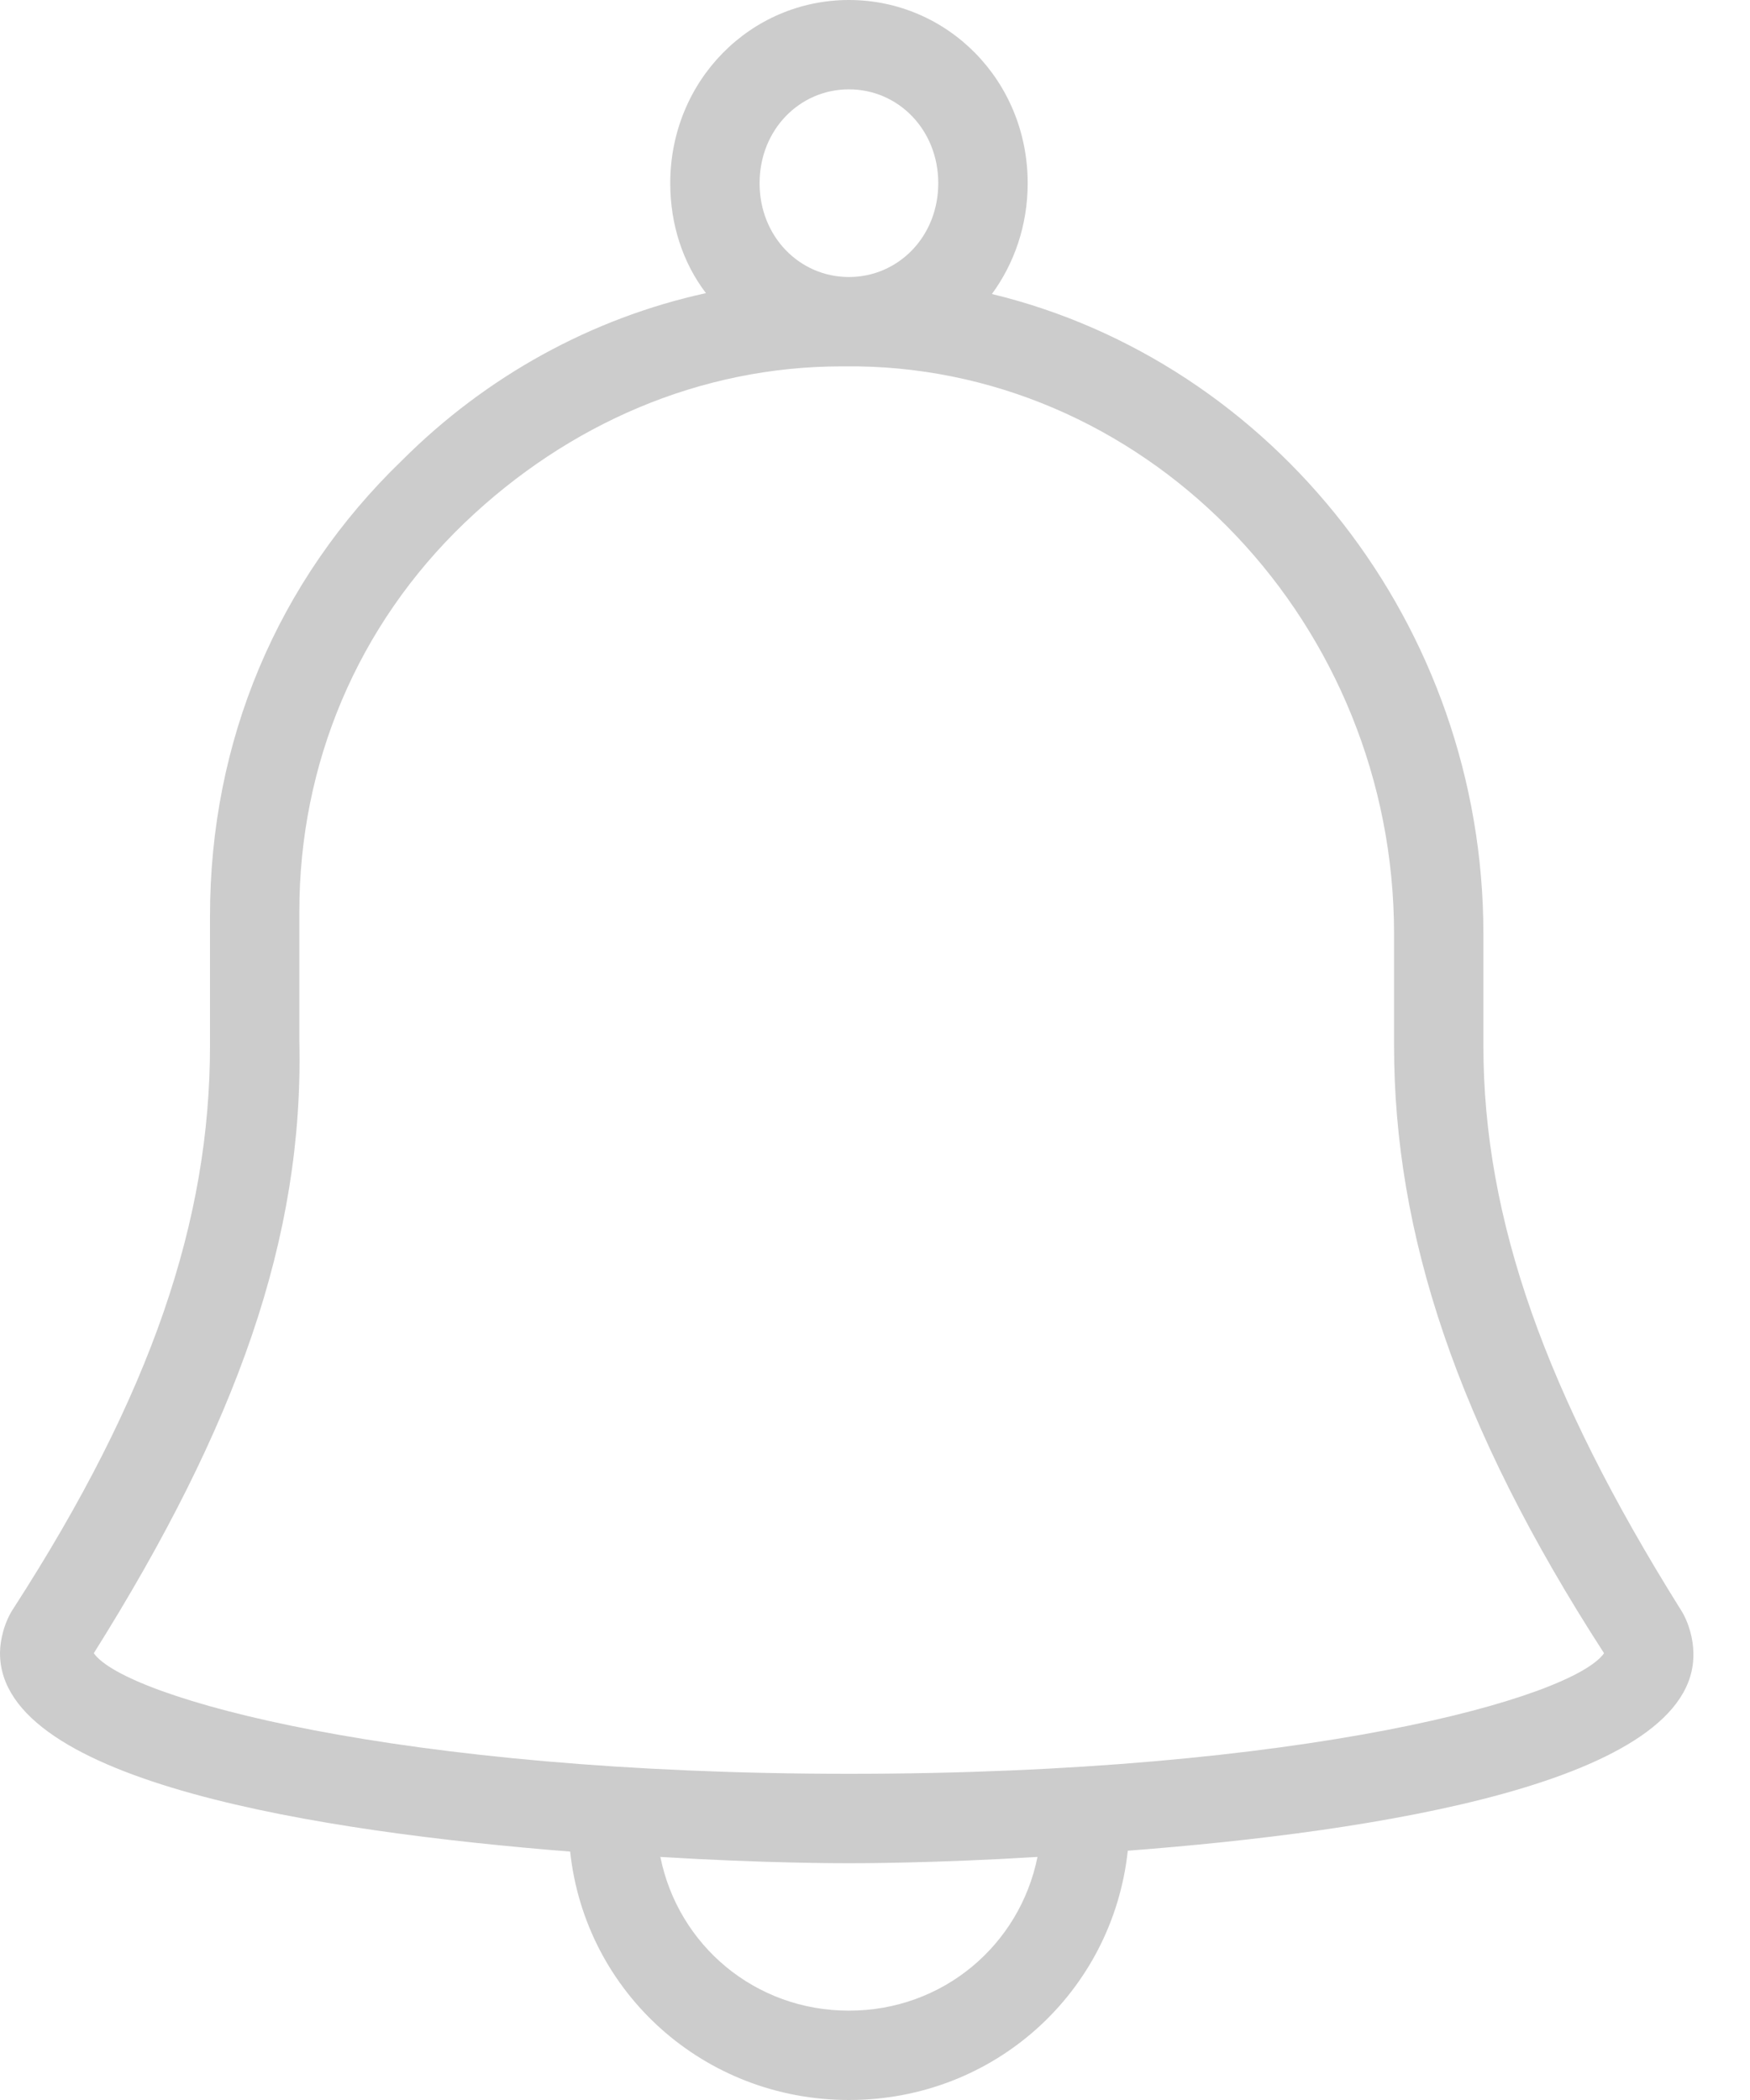 <?xml version="1.0" encoding="UTF-8" standalone="no"?>
<svg width="20px" height="24px" viewBox="0 0 20 24" version="1.1" xmlns="http://www.w3.org/2000/svg" xmlns:xlink="http://www.w3.org/1999/xlink">
    <!-- Generator: Sketch 41.2 (35397) - http://www.bohemiancoding.com/sketch -->
    <title>notification</title>
    <desc>Created with Sketch.</desc>
    <defs></defs>
    <g id="Page-1" stroke="none" stroke-width="1" fill="none" fill-rule="evenodd">
        <g id="01.3_Landing-(Team)-Page_Dropdowns" transform="translate(-1170, -13)" fill="#CCCCCC">
            <g id="header">
                <path d="M1179.702,33.272 C1174.545,33.272 1171.43,32.404 1171.072,31.894 C1172.706,29.289 1173.472,27.145 1173.421,24.898 L1173.421,23.417 C1173.421,21.732 1174.085,20.149 1175.311,18.974 C1176.495,17.841 1178.007,17.187 1179.62,17.187 L1179.804,17.187 C1183.174,17.238 1185.932,20.149 1185.932,23.672 L1185.932,24.949 C1185.932,27.094 1186.647,29.289 1188.332,31.894 C1187.974,32.404 1184.911,33.272 1179.702,33.272 M1179.702,35.979 C1178.63,35.979 1177.751,35.233 1177.547,34.222 C1178.722,34.294 1179.58,34.294 1179.702,34.294 C1179.825,34.294 1180.683,34.294 1181.857,34.222 C1181.653,35.233 1180.774,35.979 1179.702,35.979 M1179.702,14.021 C1180.264,14.021 1180.723,14.481 1180.723,15.094 C1180.723,15.706 1180.264,16.166 1179.702,16.166 C1179.14,16.166 1178.681,15.706 1178.681,15.094 C1178.681,14.481 1179.14,14.021 1179.702,14.021 M1189.2,31.383 C1187.668,28.932 1186.953,26.94 1186.953,24.949 L1186.953,23.672 C1186.953,20.139 1184.543,17.136 1181.336,16.36 C1181.591,16.013 1181.745,15.574 1181.745,15.094 C1181.745,13.919 1180.826,13 1179.702,13 C1178.579,13 1177.66,13.919 1177.66,15.094 C1177.66,15.563 1177.803,16.003 1178.068,16.35 C1176.761,16.636 1175.556,17.3 1174.596,18.26 C1173.166,19.638 1172.4,21.477 1172.4,23.468 L1172.4,24.949 C1172.4,26.94 1171.736,28.932 1170.153,31.383 C1170.051,31.536 1170,31.74 1170,31.894 C1170,33.374 1173.687,33.936 1176.516,34.161 C1176.689,35.774 1178.048,37 1179.702,37 C1181.367,37 1182.715,35.764 1182.889,34.151 C1185.707,33.936 1189.384,33.374 1189.353,31.894 C1189.353,31.74 1189.302,31.536 1189.2,31.383" id="notification"></path>
            </g>
        </g>
    </g>
</svg>